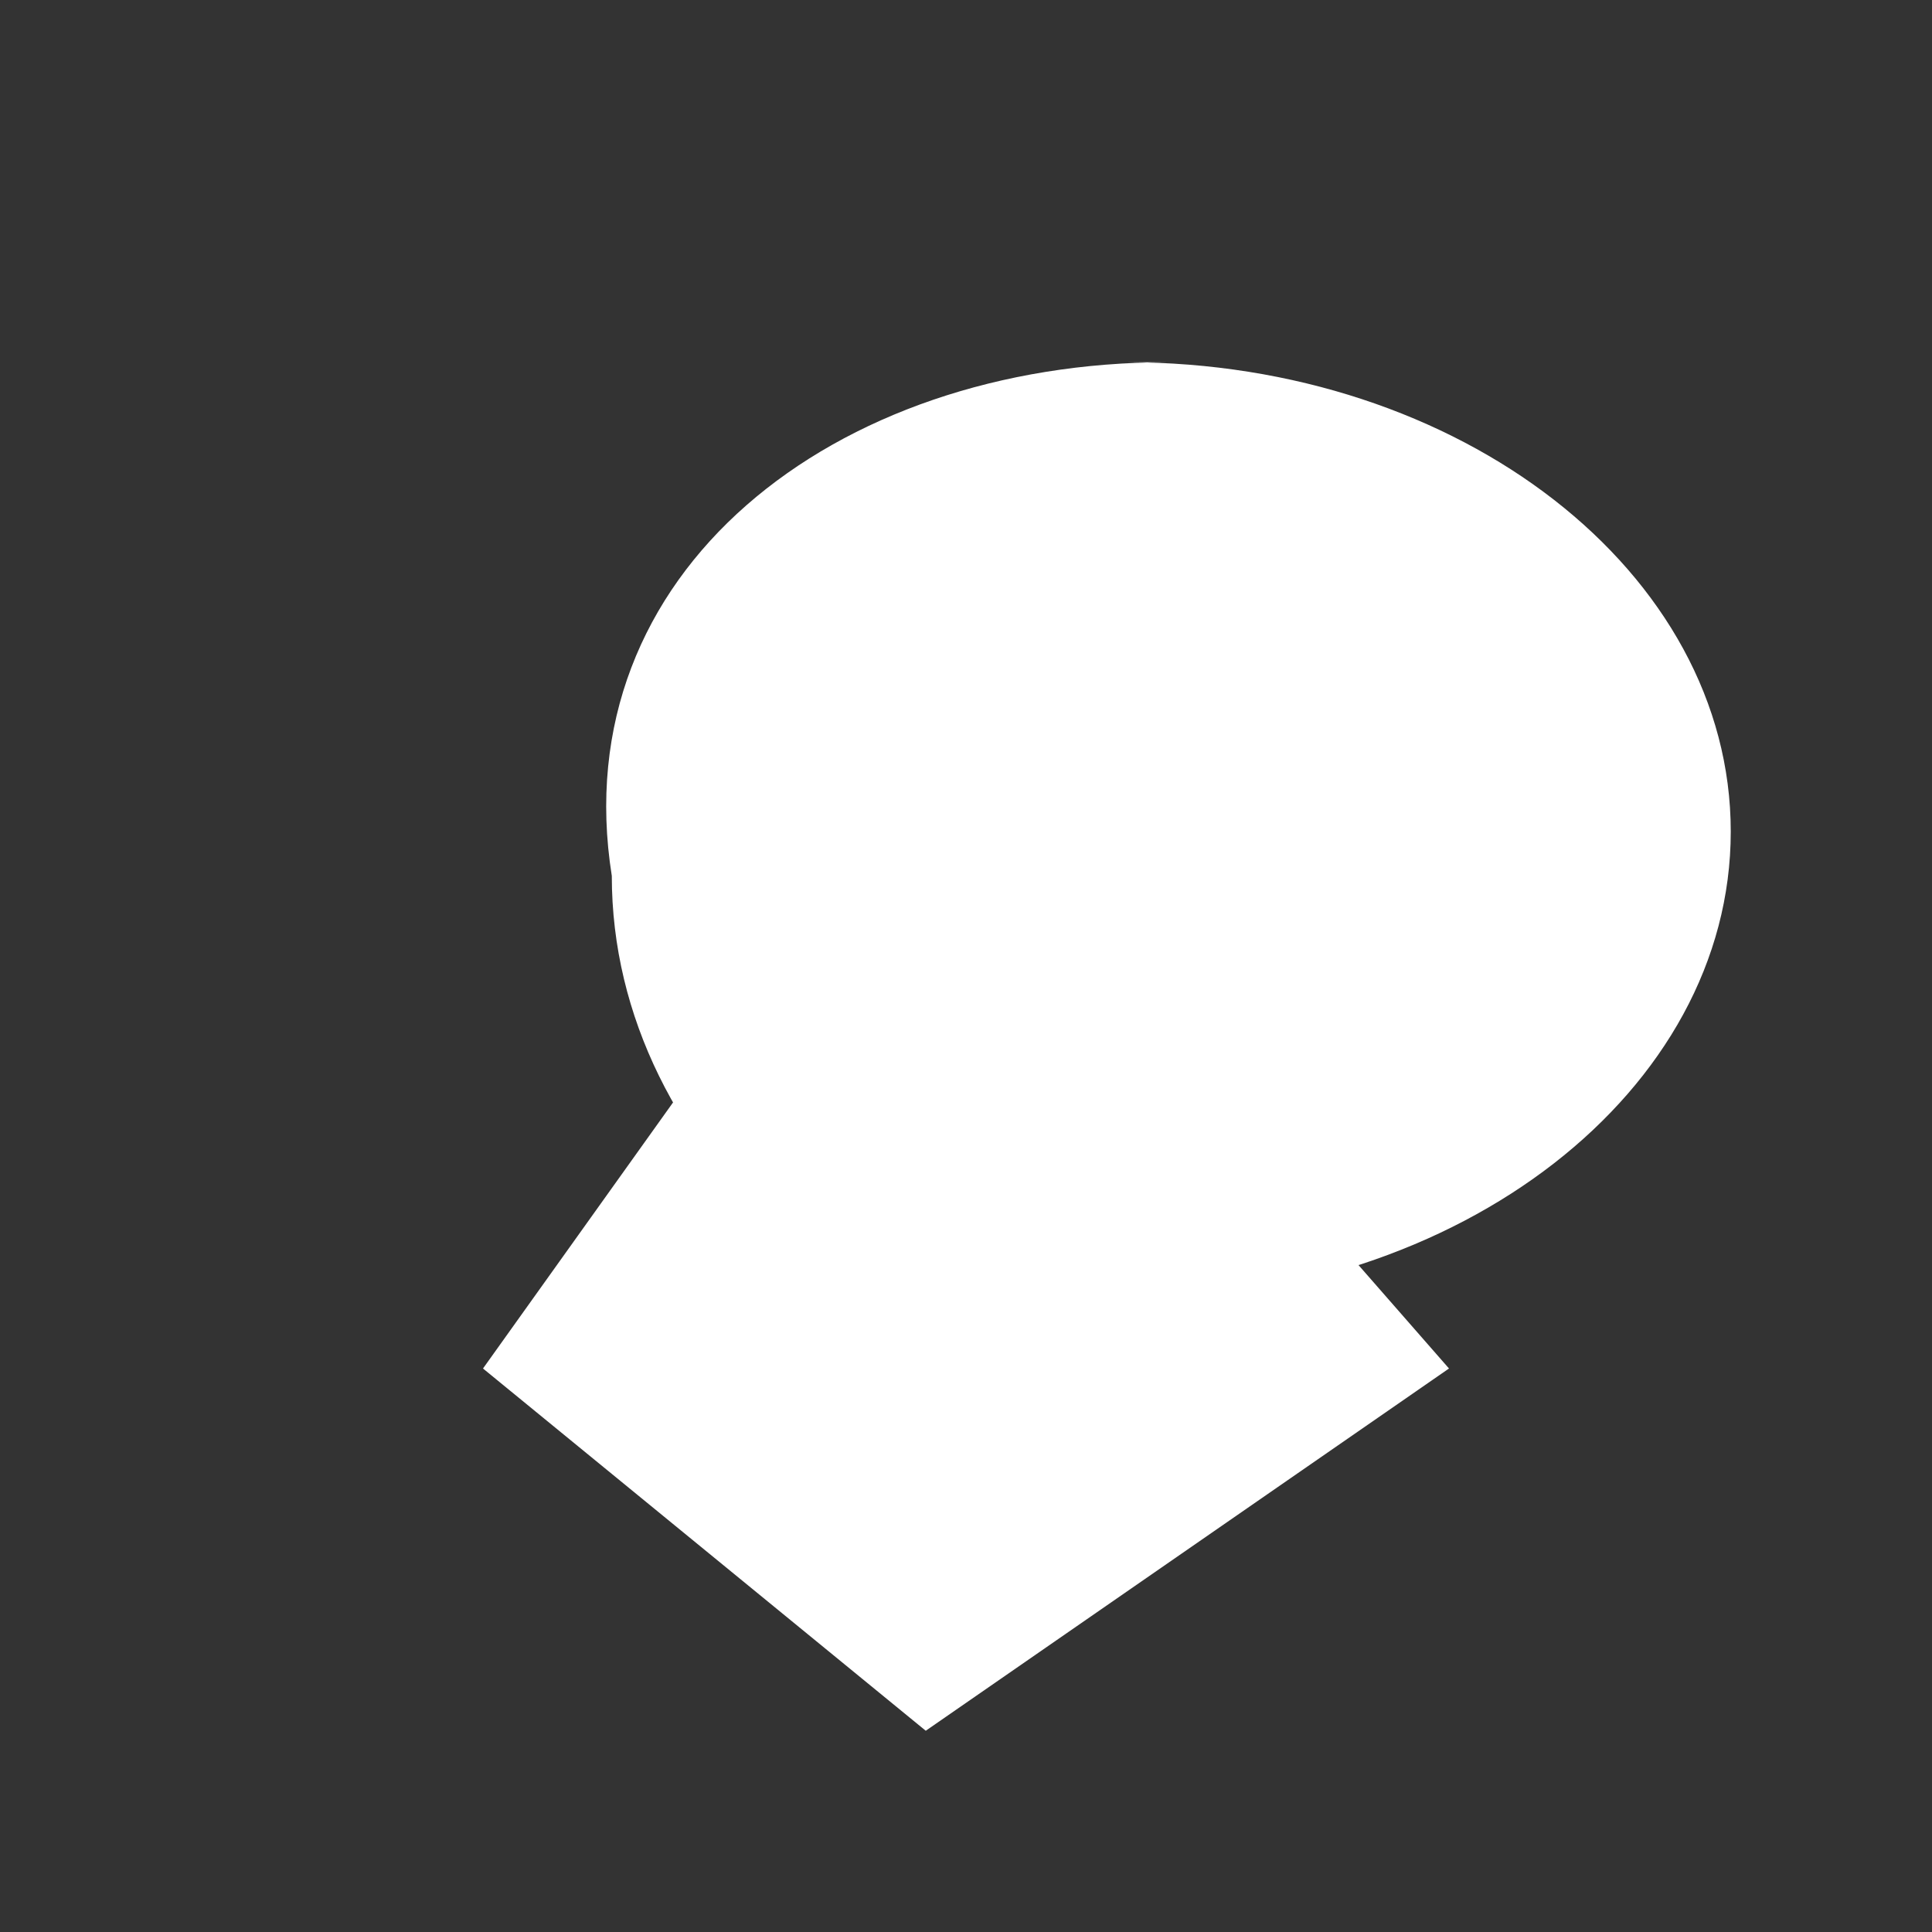 <svg xmlns="http://www.w3.org/2000/svg" viewBox="0 0 24 24">
  <rect x="0" y="0" width="24" height="24" fill="#333333" stroke="none"/>
  <path d="M8.5 13.5l2.5 3 3.5-3.5L18 17l-6.5 4.5L6 17l2.5-3.5zm5.5-9c4.14 0 7.5 2.61 7.5 5.83s-3.36 5.83-7.5 5.83c-0.41 0-0.82-0.02-1.21-0.07-0.59 0.35-1.27 0.67-2.29 0.94-0.32 0.09-0.85 0.19-1.33 0.25-0.08 0.01-0.15-0.06-0.13-0.14 0.02-0.06 0.07-0.17 0.13-0.29 0.23-0.44 0.46-0.87 0.63-1.25 0.02-0.05 0.02-0.1 0-0.14-1.37-1.23-2.2-2.83-2.2-4.58C7 7.11 10.36 4.5 14.5 4.5z" fill="#ffffff"/>
</svg> 